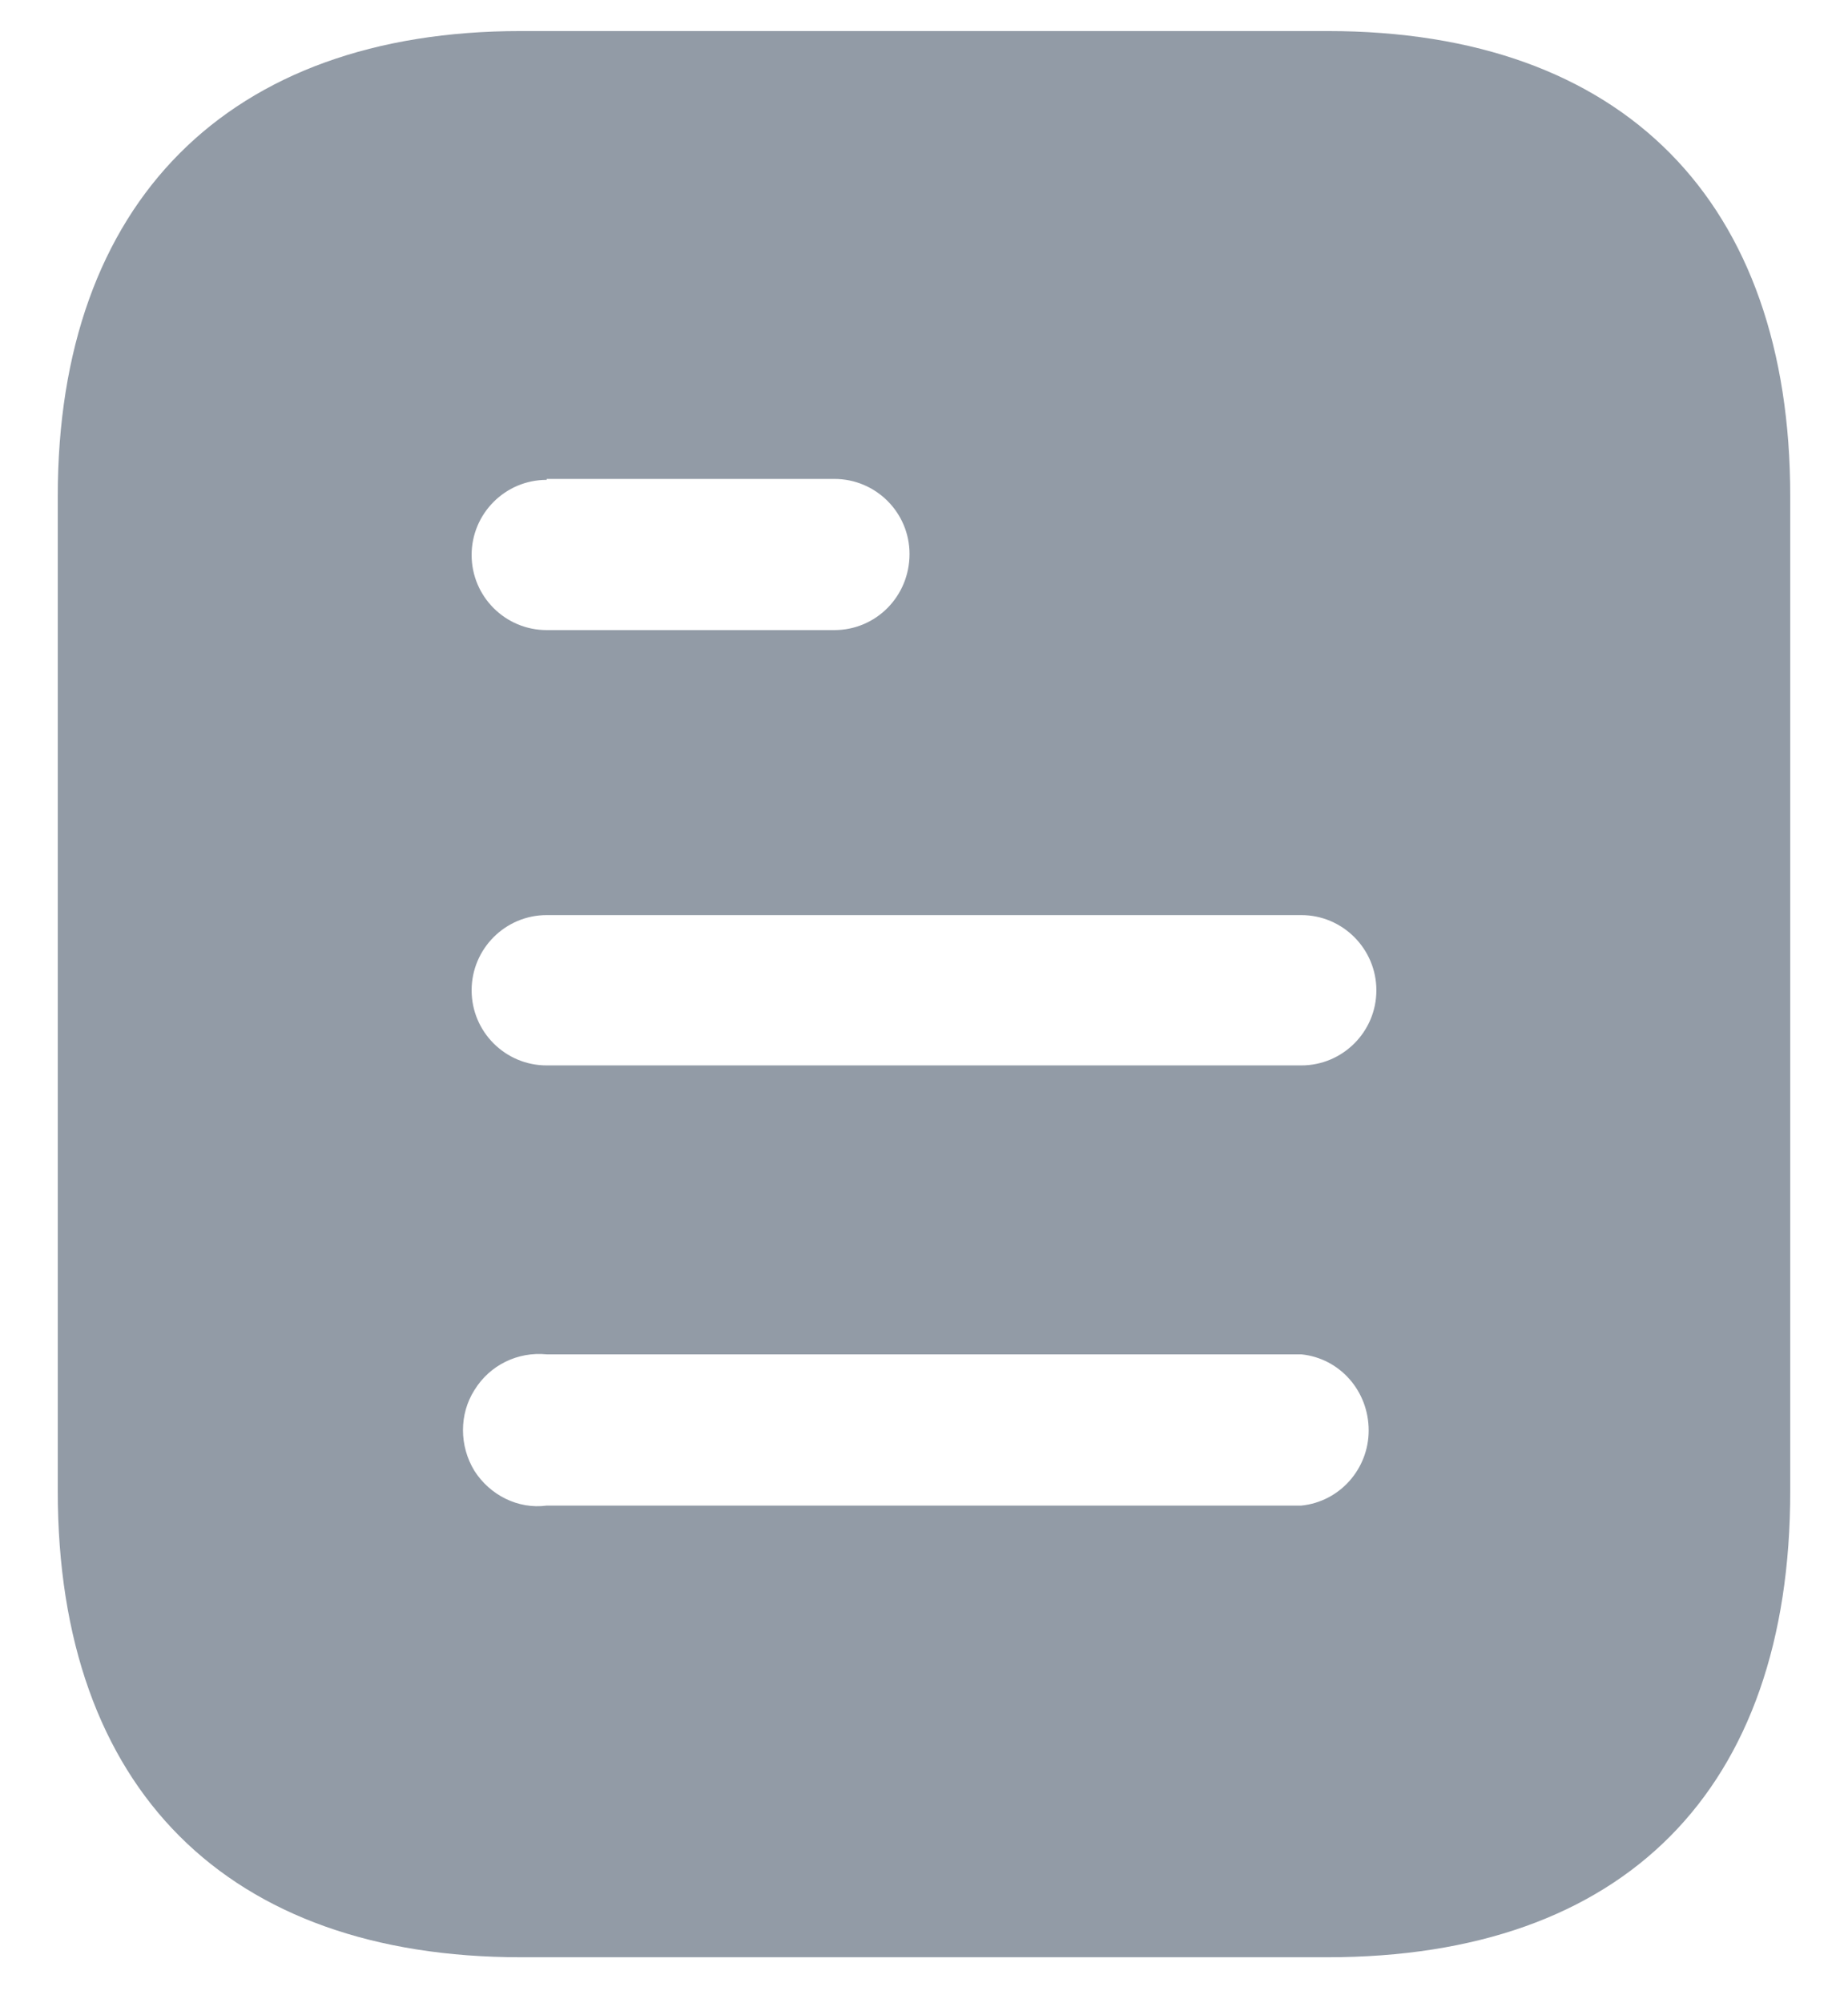 <svg width="24" height="26" viewBox="0 0 24 26" fill="none" xmlns="http://www.w3.org/2000/svg">
<path fill-rule="evenodd" clip-rule="evenodd" d="M6.763 0.403H17.239C21.1 0.403 23.25 2.628 23.25 6.441V19.353C23.25 23.228 21.1 25.403 17.239 25.403H6.763C2.962 25.403 0.75 23.228 0.75 19.353V6.441C0.75 2.628 2.962 0.403 6.763 0.403ZM7.1 6.228V6.216H10.836C11.375 6.216 11.812 6.653 11.812 7.19C11.812 7.741 11.375 8.178 10.836 8.178H7.1C6.561 8.178 6.125 7.741 6.125 7.203C6.125 6.666 6.561 6.228 7.1 6.228ZM7.1 13.828H16.9C17.438 13.828 17.875 13.391 17.875 12.853C17.875 12.316 17.438 11.877 16.9 11.877H7.1C6.561 11.877 6.125 12.316 6.125 12.853C6.125 13.391 6.561 13.828 7.1 13.828ZM7.1 19.541H16.9C17.399 19.491 17.775 19.065 17.775 18.566C17.775 18.053 17.399 17.628 16.9 17.578H7.1C6.725 17.541 6.362 17.716 6.162 18.041C5.963 18.353 5.963 18.766 6.162 19.091C6.362 19.403 6.725 19.591 7.1 19.541Z" fill="#929BA6"/>
</svg>
